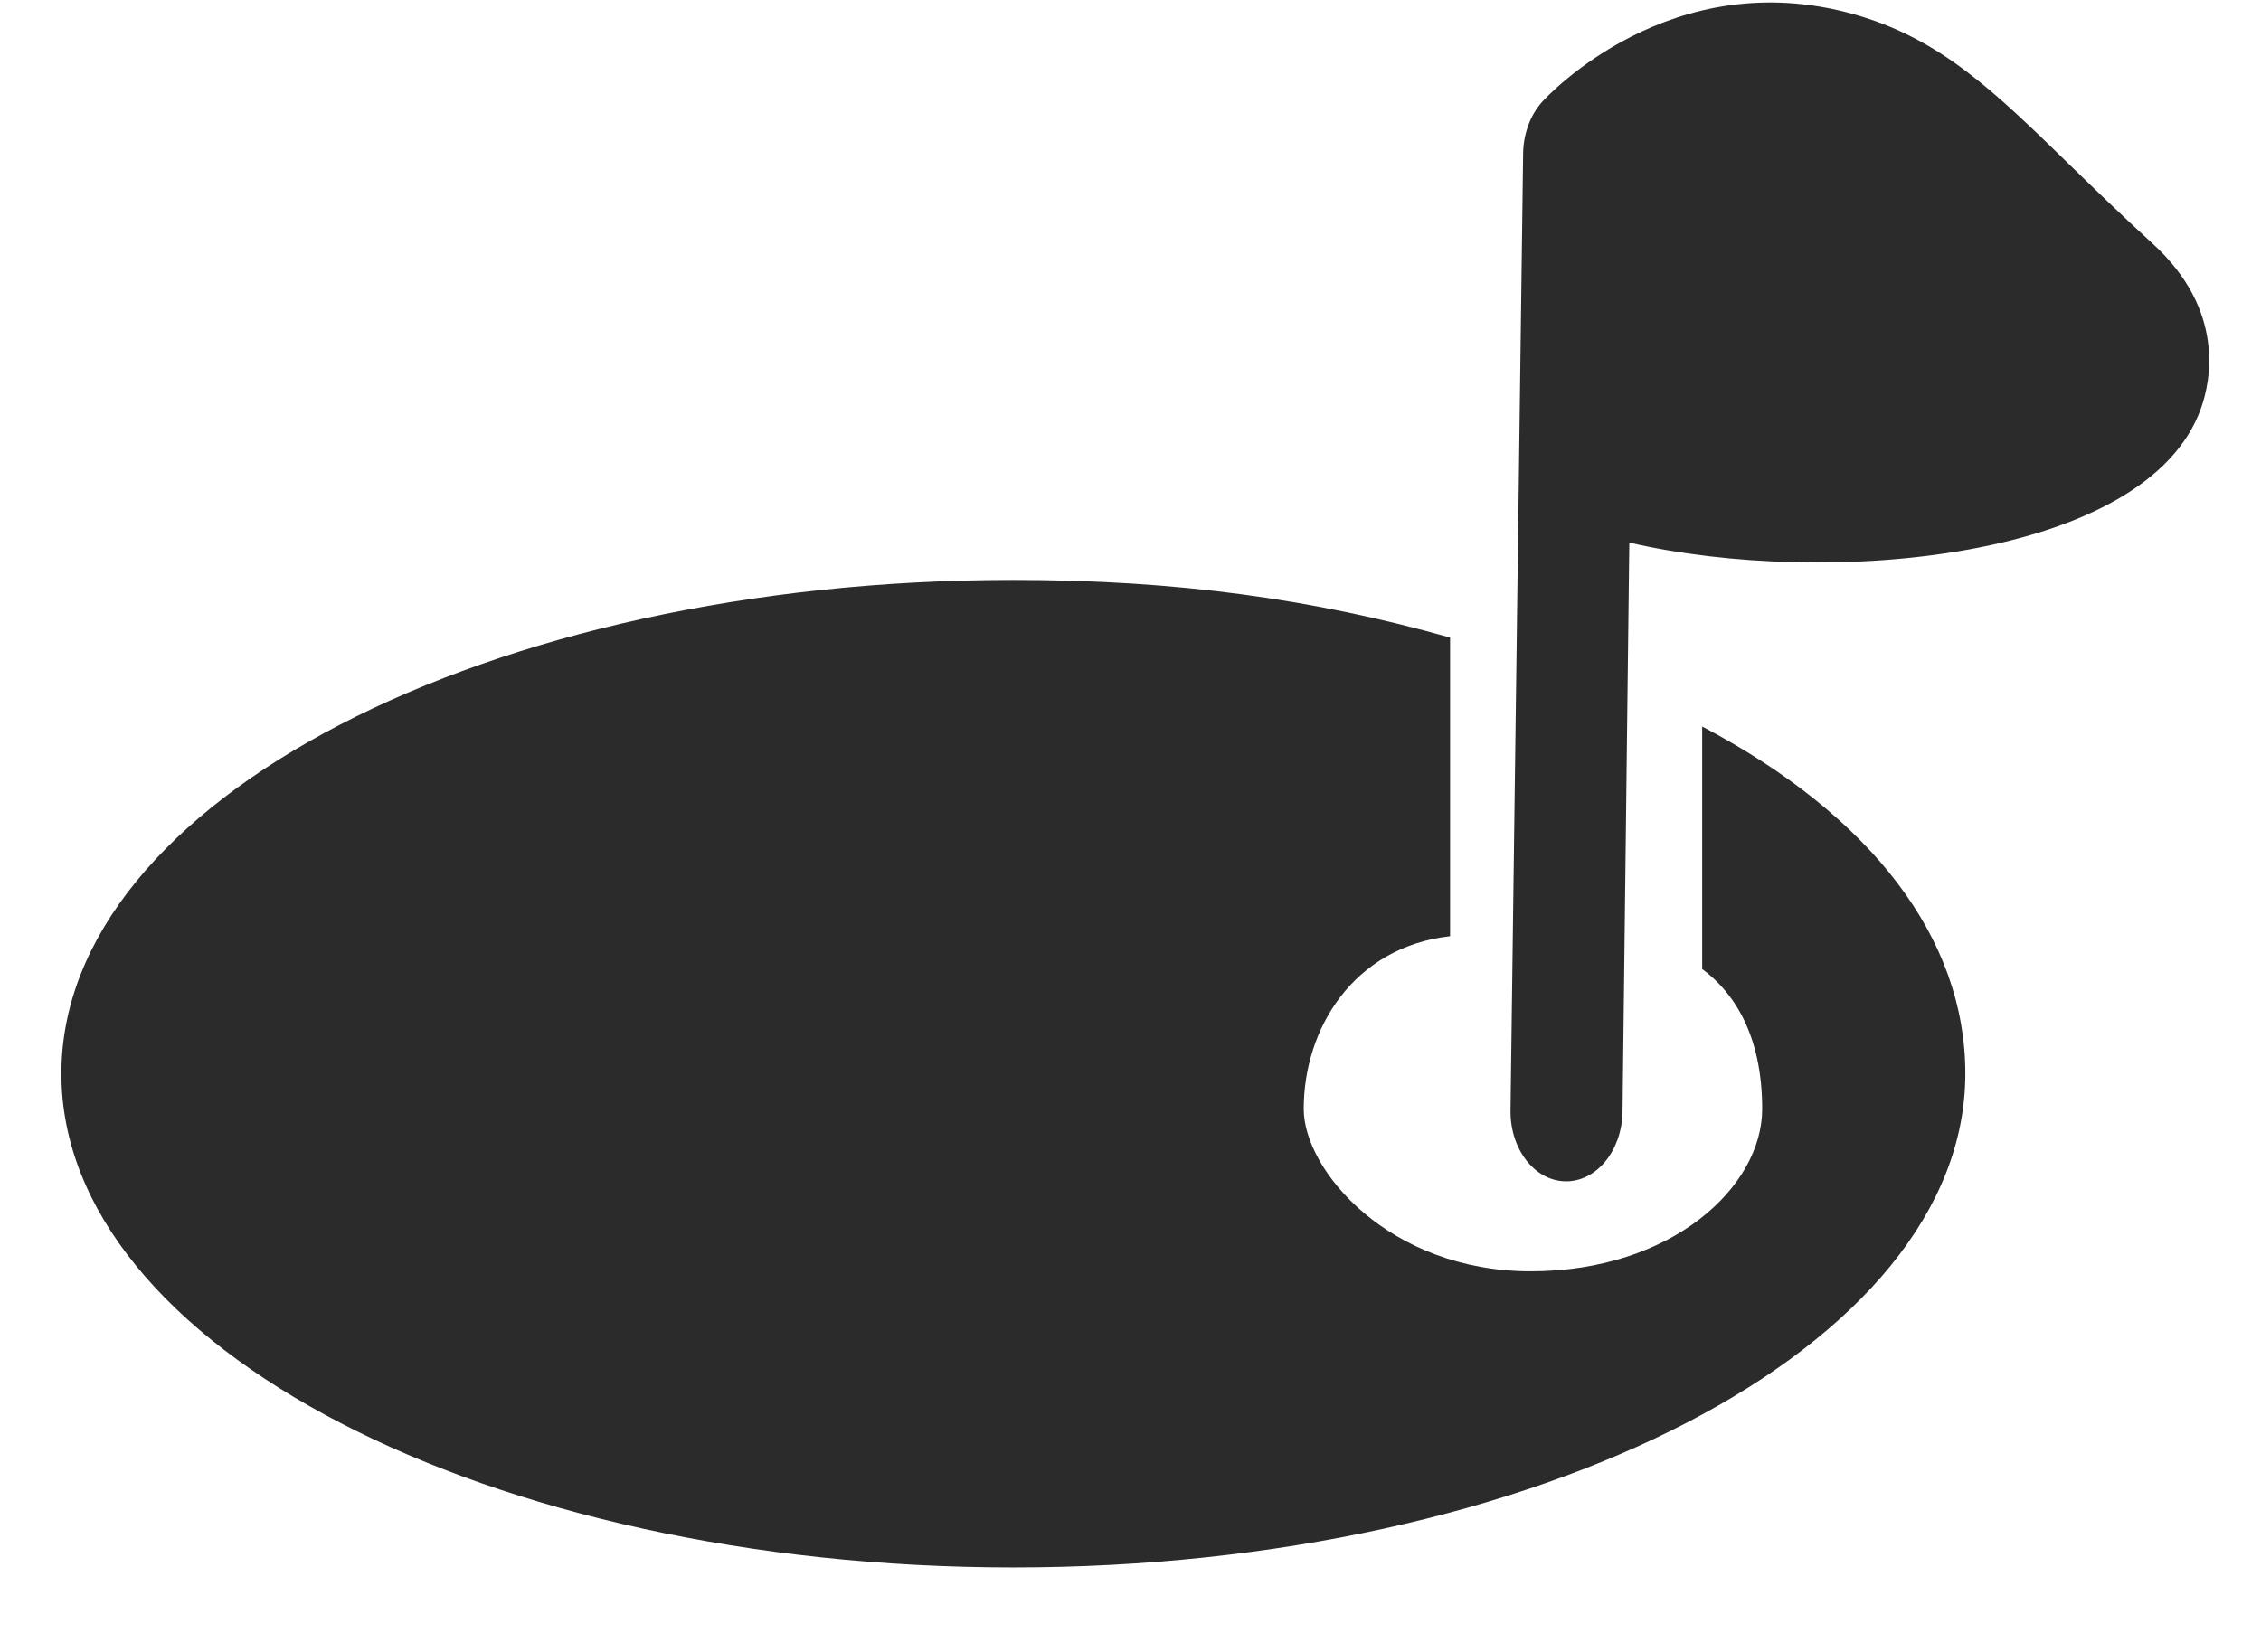 <?xml version="1.0" encoding="UTF-8" standalone="no"?>
<svg width="26px" height="19px" viewBox="0 0 26 19" version="1.1" xmlns="http://www.w3.org/2000/svg" xmlns:xlink="http://www.w3.org/1999/xlink">
    <!-- Generator: Sketch 3.8.2 (29753) - http://www.bohemiancoding.com/sketch -->
    <title>Golf-svg</title>
    <desc>Created with Sketch.</desc>
    <defs></defs>
    <g id="Identity" stroke="none" stroke-width="1" fill="none" fill-rule="evenodd">
        <g id="Clean-Sport" transform="translate(-551, -237)" fill="#2B2B2B">
            <g id="Golf" transform="translate(551.706, 237)">
                <path d="M18.868,11.145 C19.226,11.41 19.558,11.896 19.558,12.755 C19.558,13.649 18.521,14.622 16.896,14.622 C15.272,14.622 14.286,13.463 14.286,12.755 C14.286,11.833 14.855,10.894 15.969,10.768 L15.969,7.333 C14.416,6.895 12.838,6.67 10.947,6.67 C4.901,6.67 0,9.213 0,12.349 C0,15.486 4.901,18.028 10.947,18.028 C16.993,18.028 21.894,15.486 21.894,12.349 C21.895,10.796 20.815,9.381 18.868,8.356 L18.868,11.145 L18.868,11.145 Z M23.082,1.884 C22.224,1.048 21.605,0.444 20.616,0.165 C18.509,-0.429 17.089,1.104 17.03,1.169 C16.892,1.321 16.812,1.538 16.809,1.767 L16.664,12.768 C16.657,13.215 16.94,13.582 17.296,13.587 C17.652,13.593 17.945,13.235 17.952,12.788 L18.03,6.241 C20.313,6.767 23.985,6.437 24.604,4.696 C24.716,4.382 24.885,3.569 24.051,2.805 C23.676,2.462 23.361,2.155 23.082,1.884 L23.082,1.884 Z" id="Combined-Shape"></path>
            </g>
        </g>
    </g>
</svg>